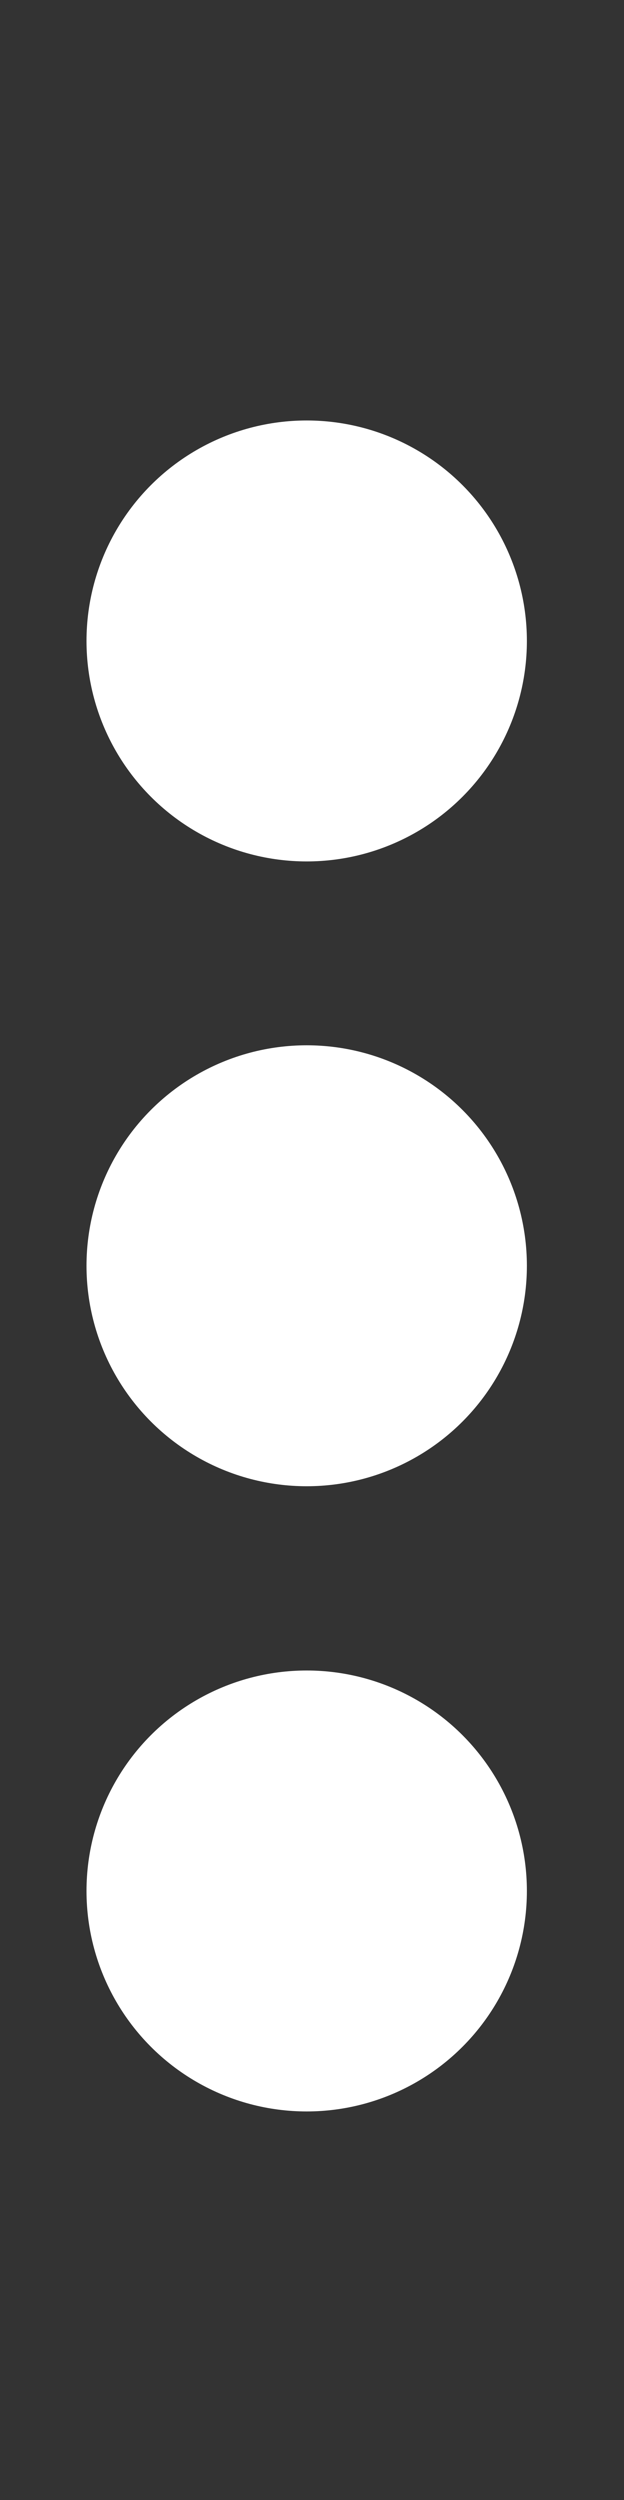 <?xml version="1.0" encoding="UTF-8" standalone="no"?>
<svg
   xmlns:dc="http://purl.org/dc/elements/1.1/"
   xmlns:cc="http://creativecommons.org/ns#"
   xmlns:rdf="http://www.w3.org/1999/02/22-rdf-syntax-ns#"
   xmlns:svg="http://www.w3.org/2000/svg"
   xmlns="http://www.w3.org/2000/svg"
   width="1.587mm"
   height="6.35mm"
   viewBox="0 0 1.587 6.35"
   version="1.1"
   id="svg386">
  <rect x="0" y="0" width="1.587" height="6.35" fill="#333333" stroke="none"/>
  <defs
     id="defs380" />
  <g
     id="layer1"
     transform="translate(-2.6,-100.188)"
     style="opacity:1">
    <circle
       style="fill:#ffffff;fill-opacity:1;stroke:none;stroke-width:0.265"
       id="path420"
       cx="3.38"
       cy="101.816"
       r="0.56" />
    <circle
       style="fill:#ffffff;fill-opacity:1;stroke:none;stroke-width:0.265"
       id="circle422"
       cx="3.38"
       cy="103.403"
       r="0.56" />
    <circle
       style="fill:#ffffff;fill-opacity:1;stroke:none;stroke-width:0.265"
       id="circle424"
       cx="3.38"
       cy="104.991"
       r="0.56" />
  </g>
</svg>
